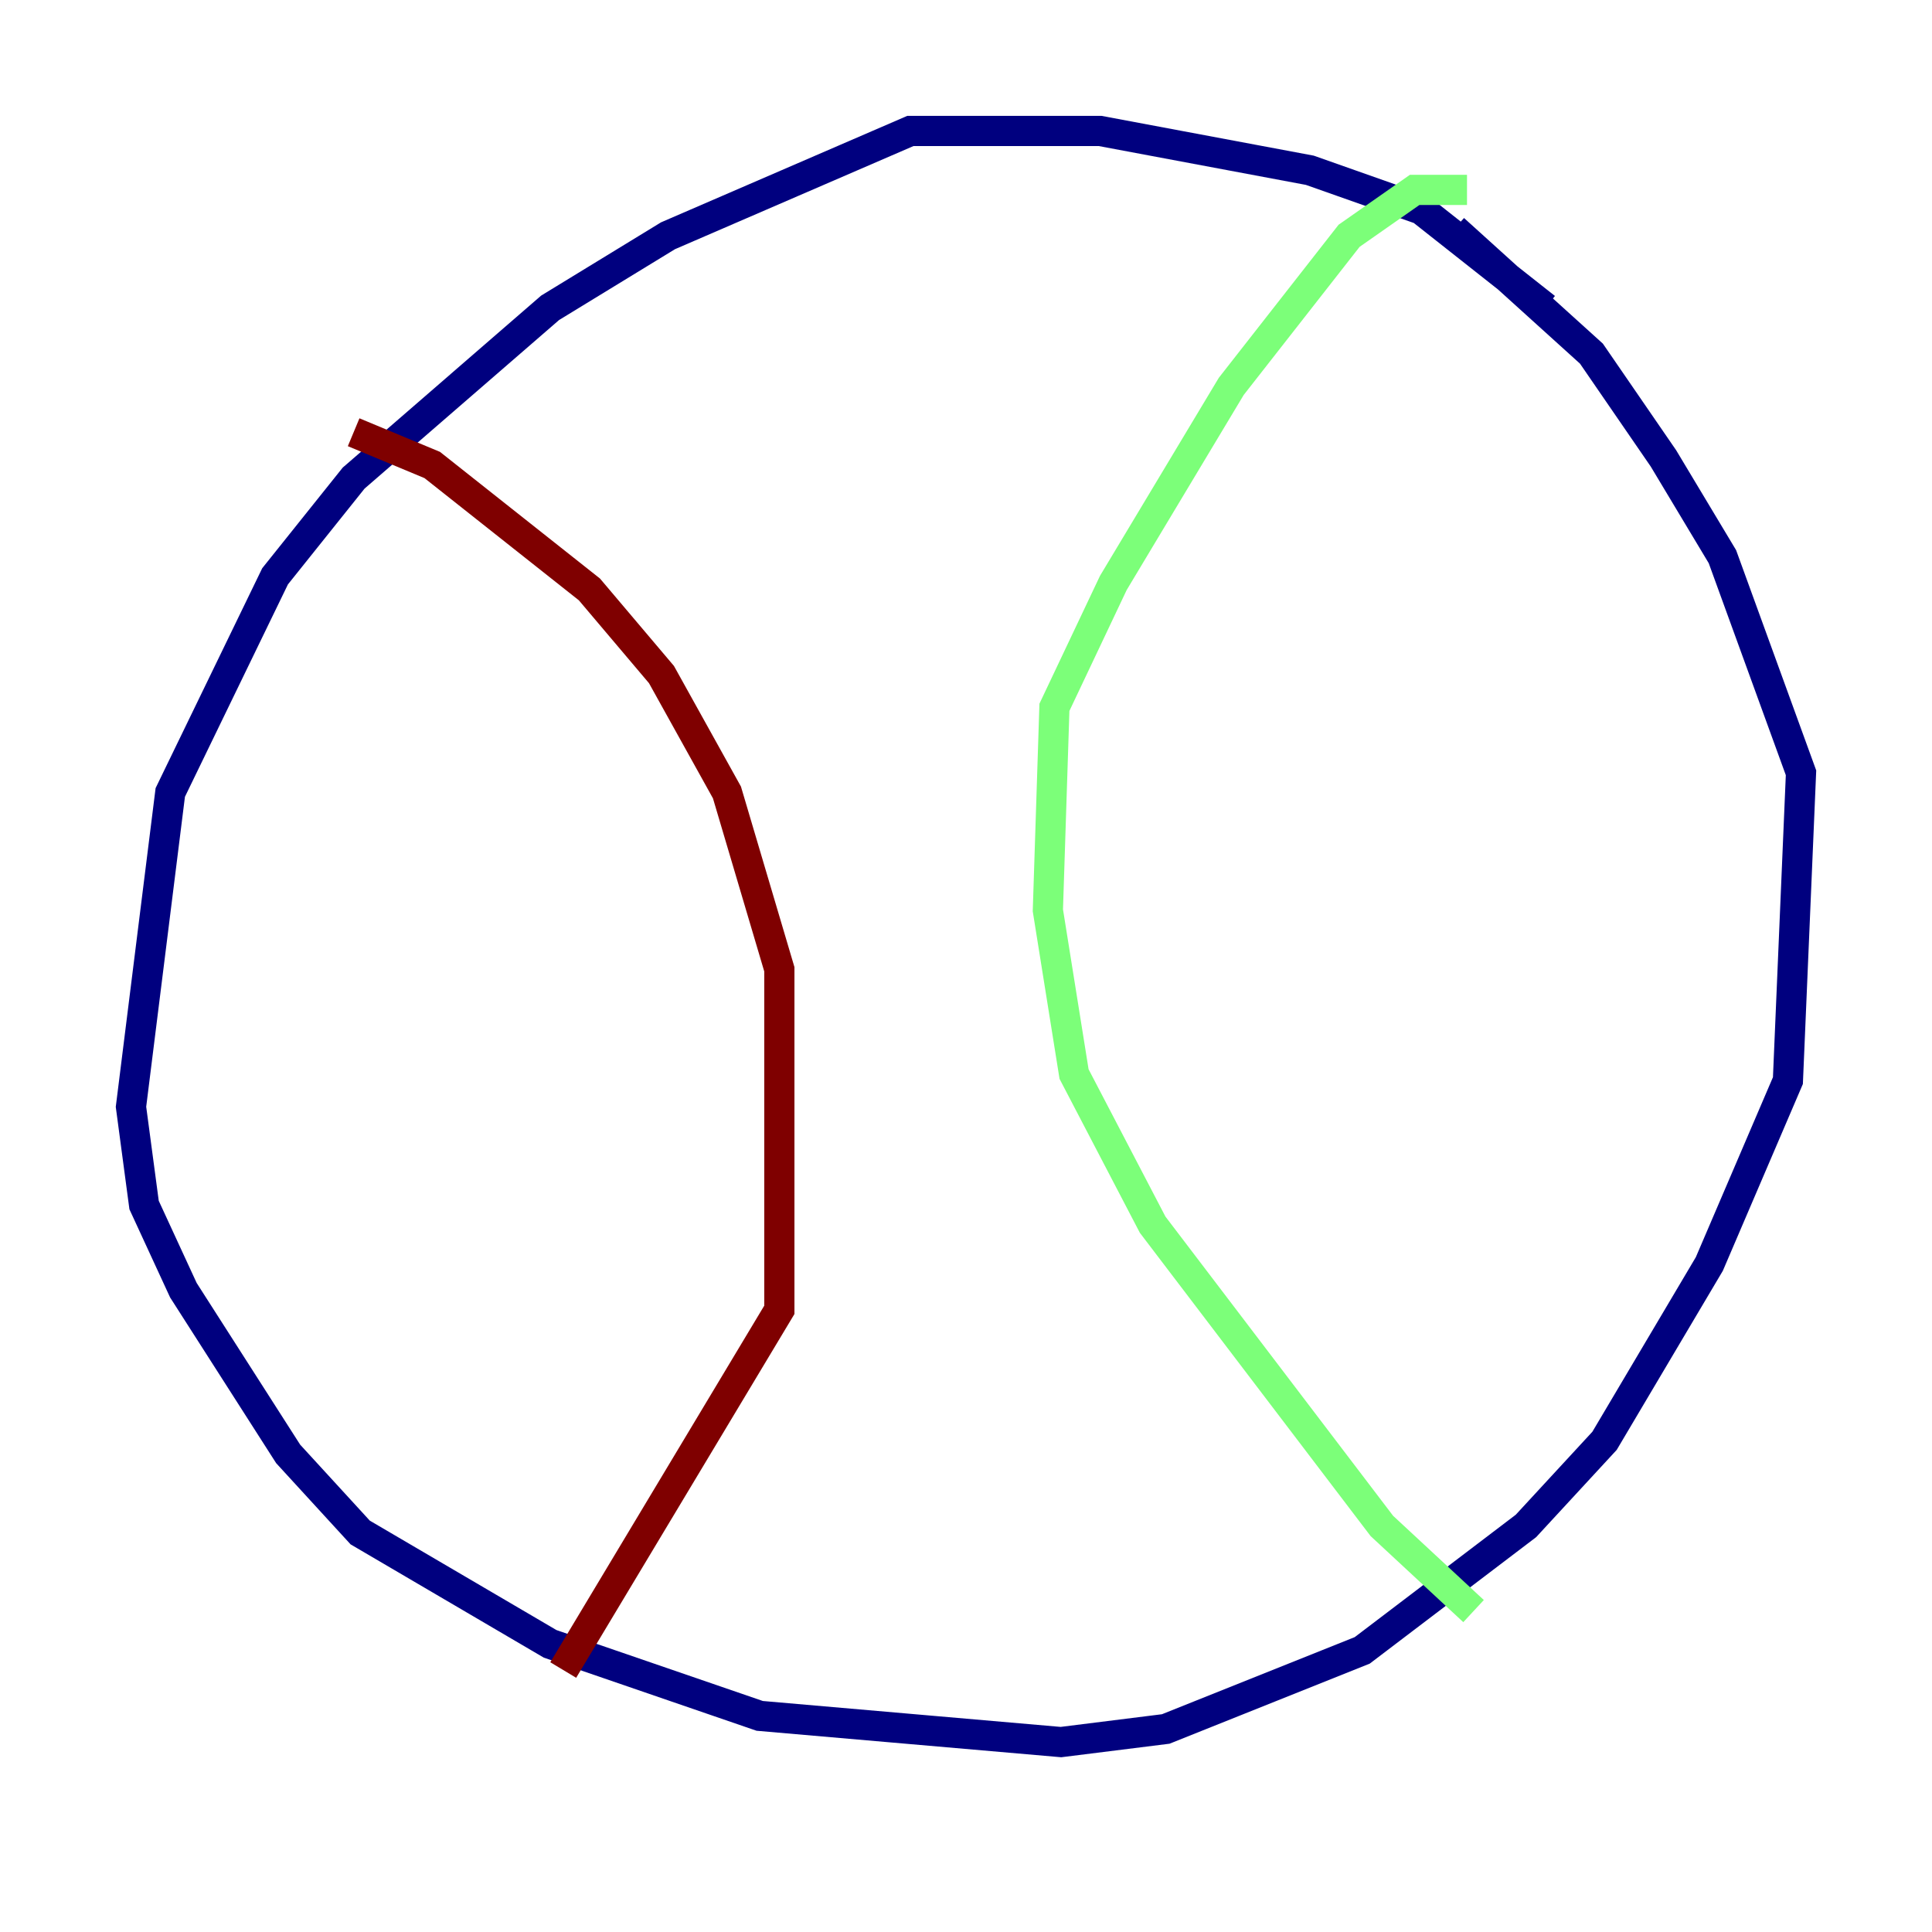 <?xml version="1.0" encoding="utf-8" ?>
<svg baseProfile="tiny" height="128" version="1.2" viewBox="0,0,128,128" width="128" xmlns="http://www.w3.org/2000/svg" xmlns:ev="http://www.w3.org/2001/xml-events" xmlns:xlink="http://www.w3.org/1999/xlink"><defs /><polyline fill="none" points="102.4,20.393 94.156,13.885 86.78,11.281 72.895,8.678 60.312,8.678 44.258,15.62 36.447,20.393 23.43,31.675 18.224,38.183 11.281,52.502 8.678,73.329 9.546,79.837 12.149,85.478 19.091,96.325 23.864,101.532 36.447,108.909 50.332,113.681 70.291,115.417 77.234,114.549 90.251,109.342 101.098,101.098 106.305,95.458 113.248,83.742 118.454,71.593 119.322,51.2 114.115,36.881 110.21,30.373 105.437,23.43 96.325,15.186" stroke="#00007f" stroke-width="2" /><polyline fill="none" points="97.193,12.583 93.722,12.583 89.383,15.62 81.573,25.6 73.763,38.617 69.858,46.861 69.424,60.312 71.159,71.159 76.366,81.139 91.552,101.098 97.627,106.739" stroke="#7cff79" stroke-width="2" /><polyline fill="none" points="23.43,28.637 28.637,30.807 39.051,39.051 43.824,44.691 48.163,52.502 51.634,64.217 51.634,86.78 37.315,110.644" stroke="#7f0000" stroke-width="2" /></svg>